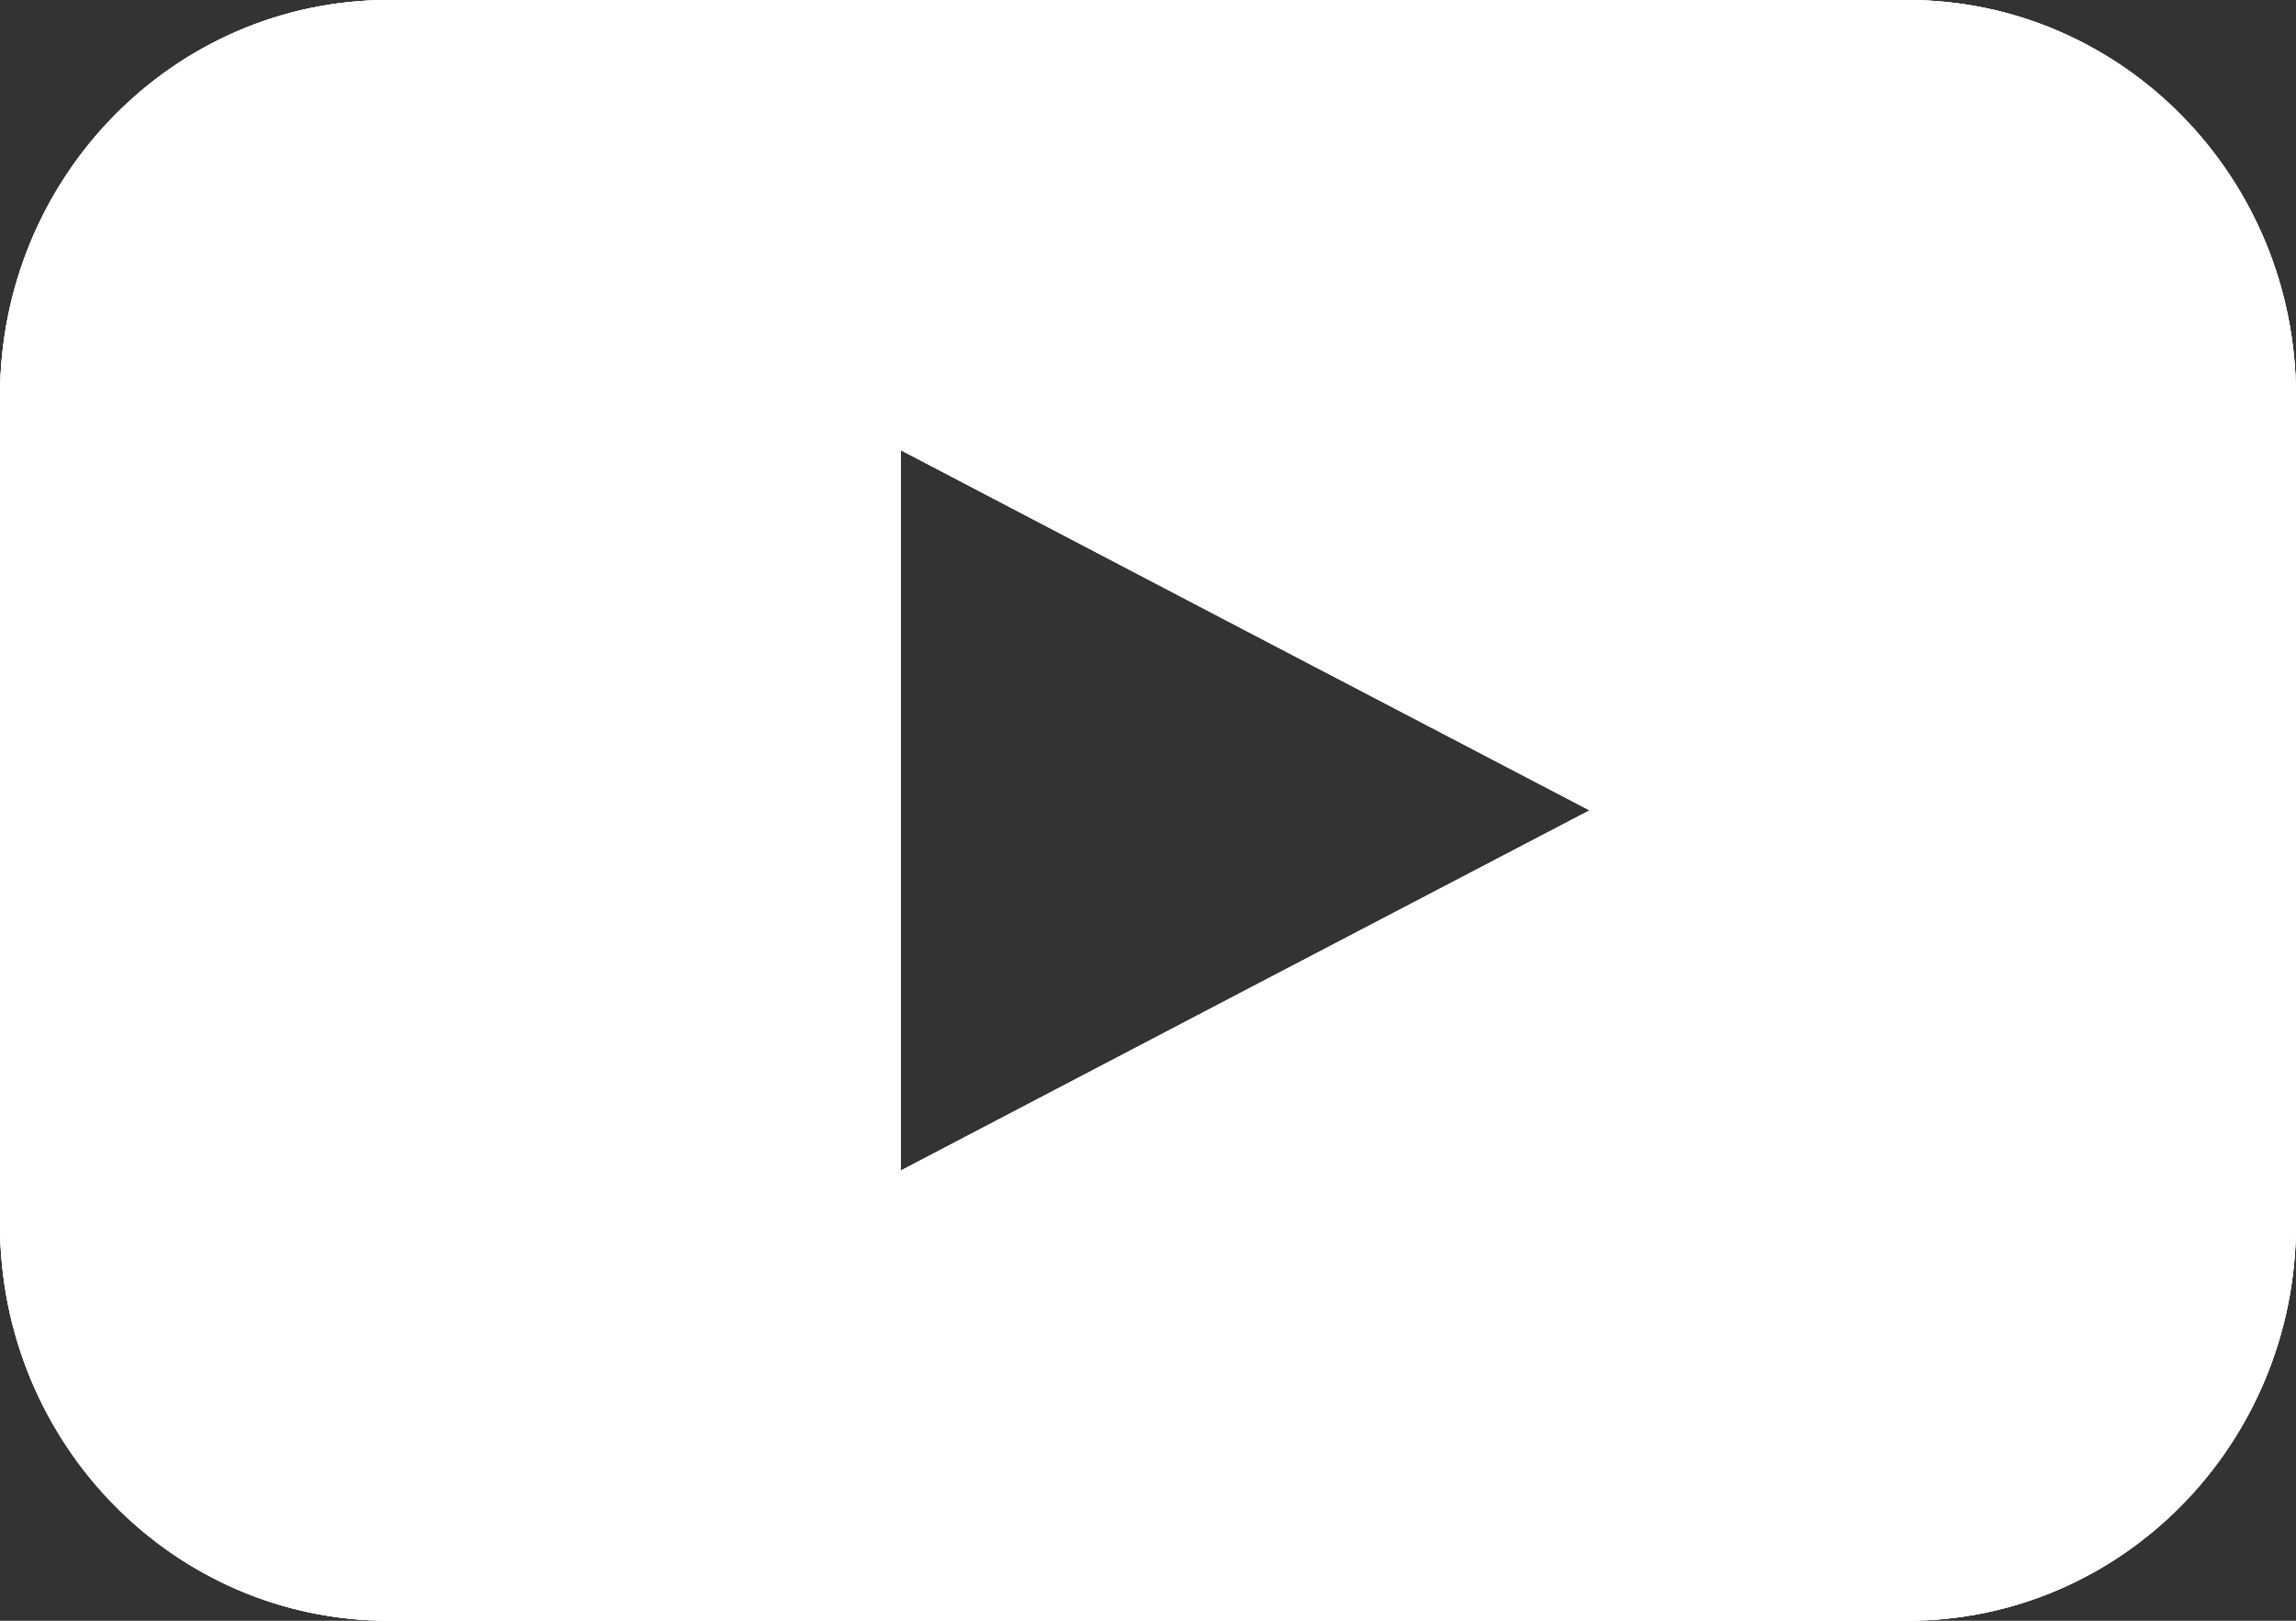 <?xml version="1.0" encoding="utf-8"?>
<!-- Generator: Adobe Illustrator 16.0.0, SVG Export Plug-In . SVG Version: 6.00 Build 0)  -->
<!DOCTYPE svg PUBLIC "-//W3C//DTD SVG 1.1//EN" "http://www.w3.org/Graphics/SVG/1.1/DTD/svg11.dtd">
<svg version="1.1" id="Layer_1" xmlns="http://www.w3.org/2000/svg" xmlns:xlink="http://www.w3.org/1999/xlink" x="0px" y="0px"
	 width="17px" height="12px" viewBox="0 0 17 12" enable-background="new 0 0 17 12" xml:space="preserve">
<rect x="0" y="0" width="17" height="12" fill="#333333" stroke="none"/>
<g>
	<g>
		<defs>
			<path id="SVGID_1_" d="M9.219,7.333L6.67,8.667V3.333l2.549,1.334L11.77,6L9.219,7.333z M14.123,0H2.877C1.288,0,0,1.313,0,2.934
				v6.132C0,10.688,1.288,12,2.877,12h11.246C15.712,12,17,10.688,17,9.066V2.934C17,1.313,15.712,0,14.123,0z"/>
		</defs>
		<use xlink:href="#SVGID_1_"  overflow="visible" fill="#FFFFFF"/>
		<clipPath id="SVGID_2_">
			<use xlink:href="#SVGID_1_"  overflow="visible"/>
		</clipPath>
		<g clip-path="url(#SVGID_2_)">
			<g>
				<defs>
					<rect id="SVGID_3_" x="-873" y="-1848" width="1024" height="1914"/>
				</defs>
				<use xlink:href="#SVGID_3_"  overflow="visible" fill="#FFFFFF"/>
				<clipPath id="SVGID_4_">
					<use xlink:href="#SVGID_3_"  overflow="visible"/>
				</clipPath>
				<rect x="-5" y="-5" clip-path="url(#SVGID_4_)" fill="#FFFFFF" width="27" height="22"/>
			</g>
		</g>
	</g>
</g>
</svg>
